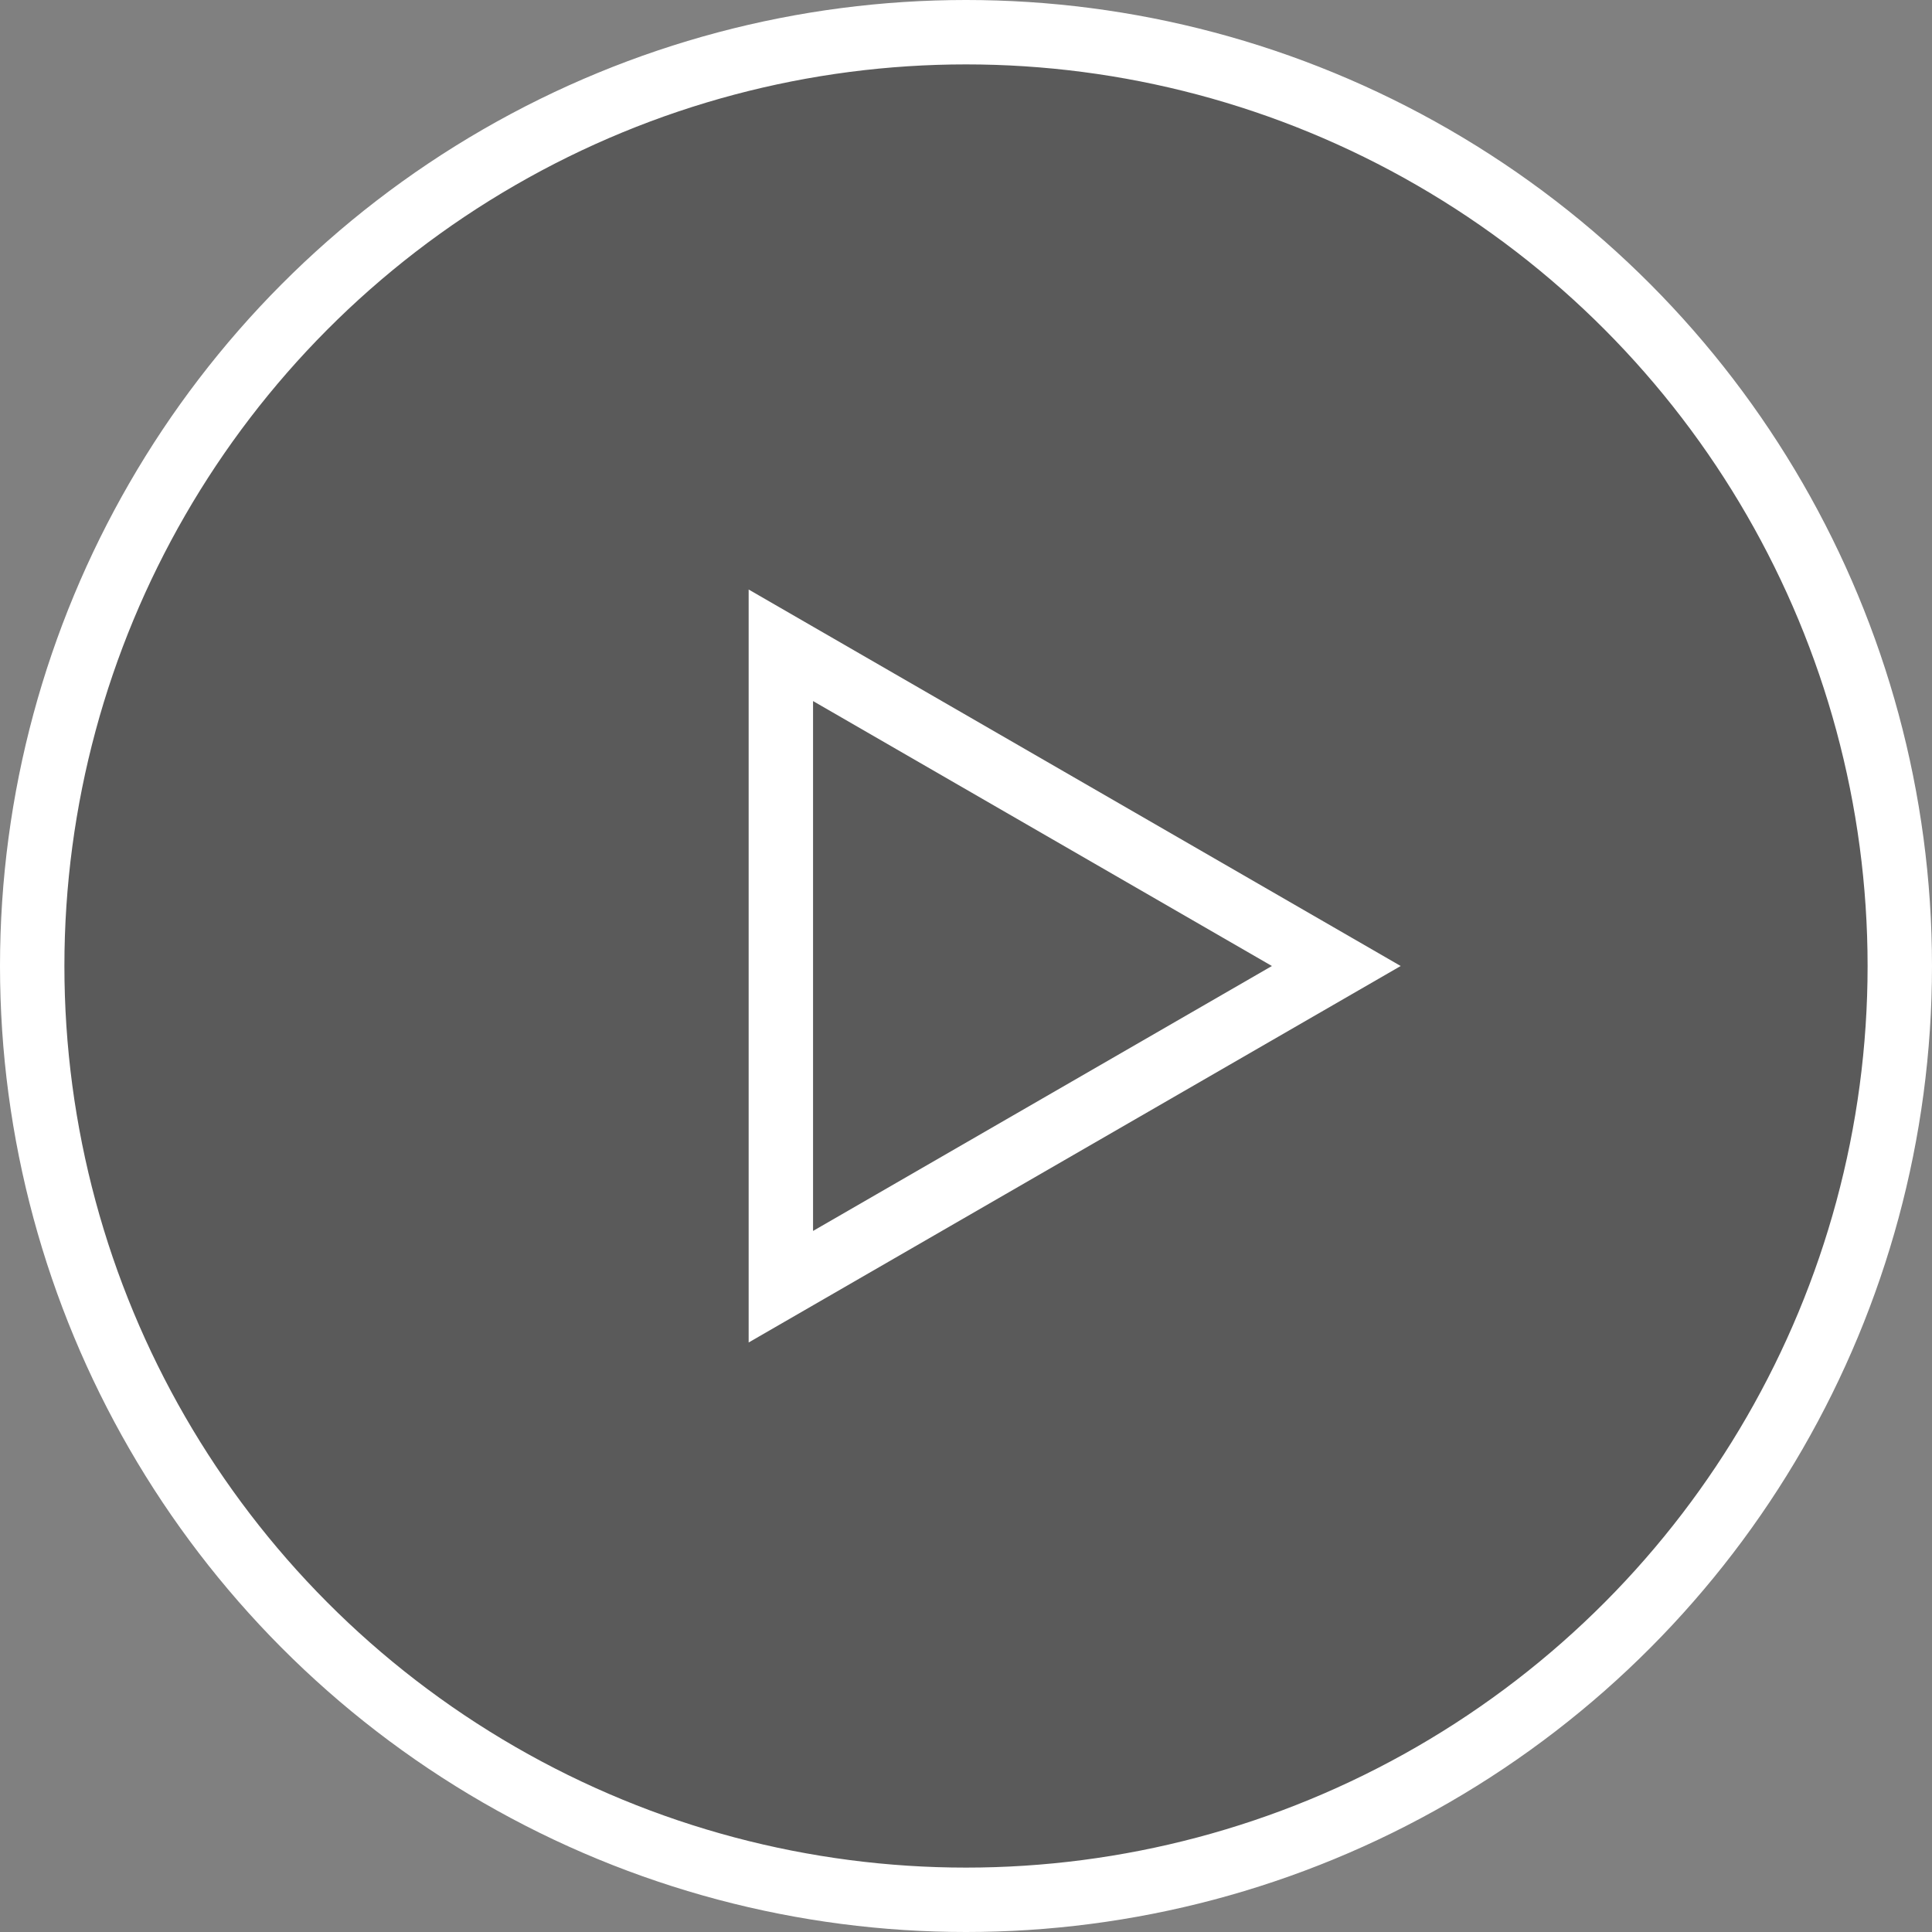<svg xmlns="http://www.w3.org/2000/svg" width="60" height="60" fill="none" viewBox="0 0 60 60">
    <rect x="0" y="0" width="60" height="60" fill="#808080" stroke="none"/>
    <circle cx="30" cy="30" r="29" fill="#000" fill-opacity=".3" stroke="#fff" stroke-width="2"/>
    <path stroke="#fff" stroke-width="2" d="M24.25 20.04L41.5 30l-17.25 9.96V20.04z"/>
</svg>
